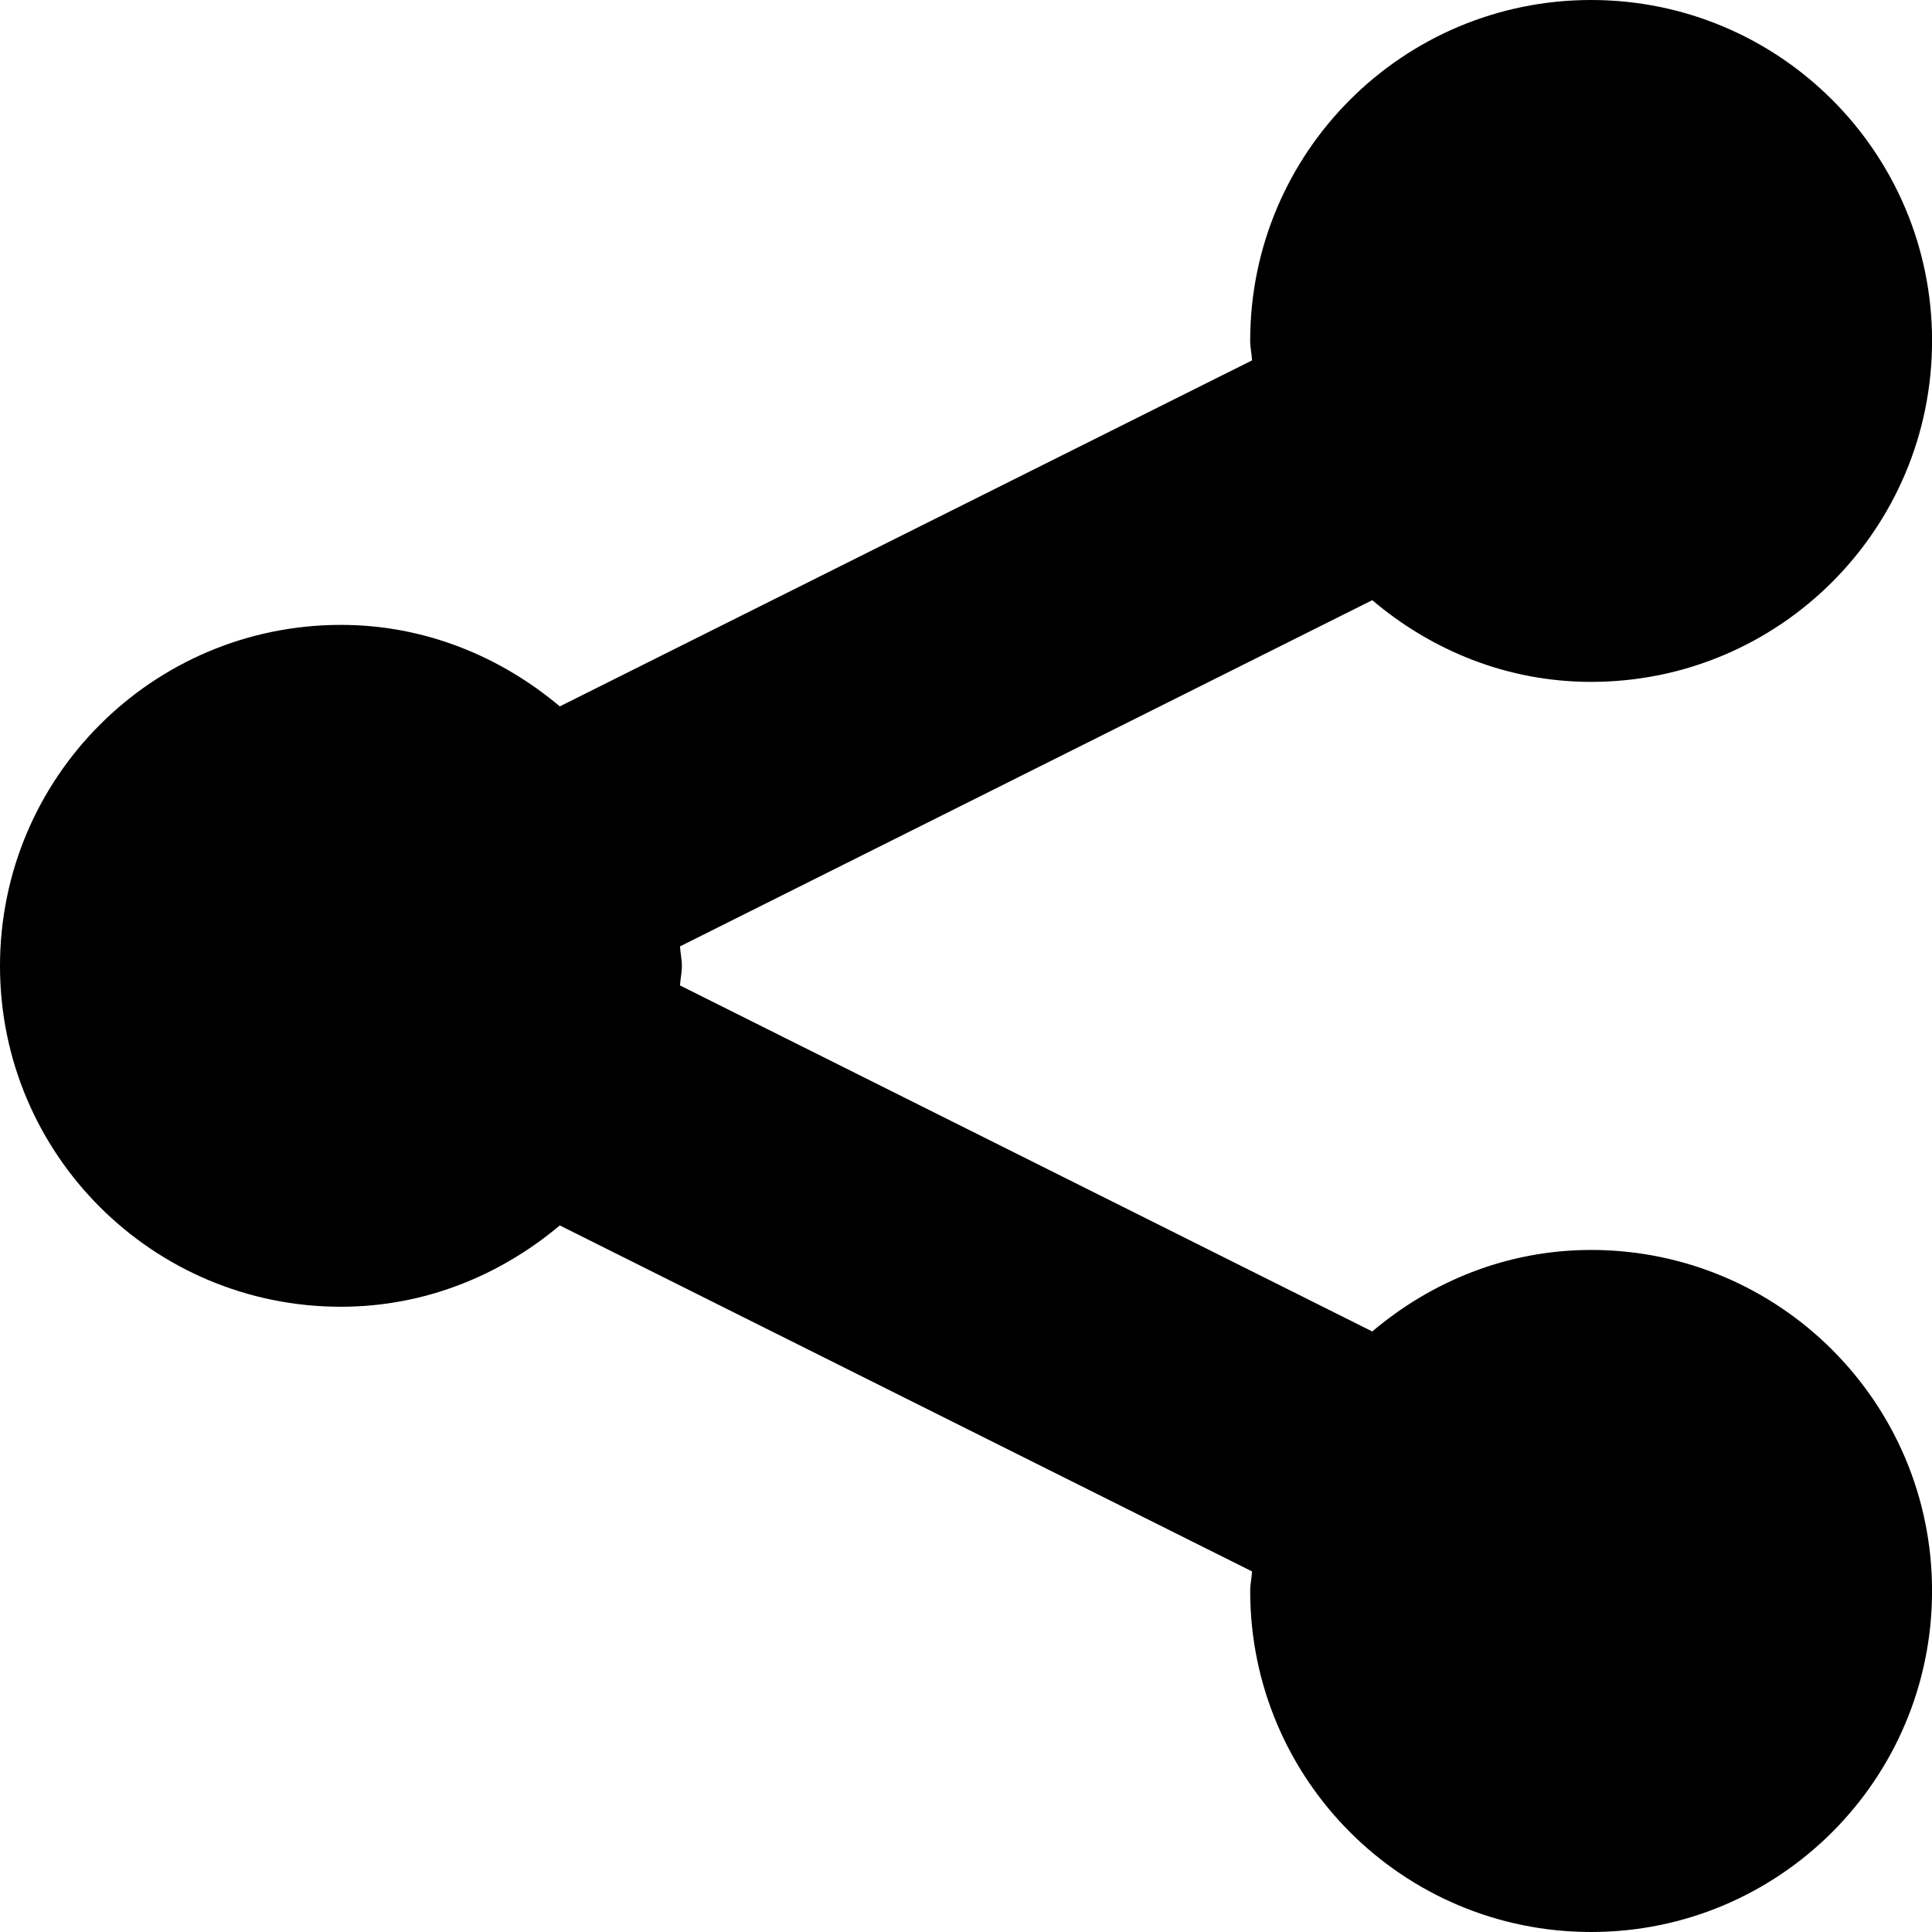 <!-- Generated by IcoMoon.io -->
<svg version="1.1" xmlns="http://www.w3.org/2000/svg" width="32" height="32" viewBox="0 0 32 32">
<title>sharethis-logo</title>
<path d="M11.294 16c0 0.11-0.025 0.212-0.031 0.322l11.466 5.731c0.982-0.831 2.238-1.35 3.625-1.35 3.119 0.001 5.647 2.528 5.647 5.647 0 3.122-2.528 5.65-5.647 5.65-3.122 0-5.647-2.528-5.647-5.65 0-0.113 0.025-0.213 0.031-0.322l-11.466-5.731c-0.985 0.828-2.238 1.347-3.625 1.347-3.119 0-5.647-2.525-5.647-5.644 0-3.122 2.528-5.65 5.647-5.65 1.387 0 2.641 0.522 3.625 1.35l11.466-5.731c-0.006-0.11-0.031-0.213-0.031-0.325 0-3.116 2.525-5.644 5.647-5.644 3.119 0 5.647 2.528 5.647 5.644 0 3.122-2.528 5.65-5.647 5.65-1.391 0-2.644-0.522-3.625-1.353l-11.466 5.734c0.006 0.11 0.031 0.213 0.031 0.325z"></path>
</svg>
